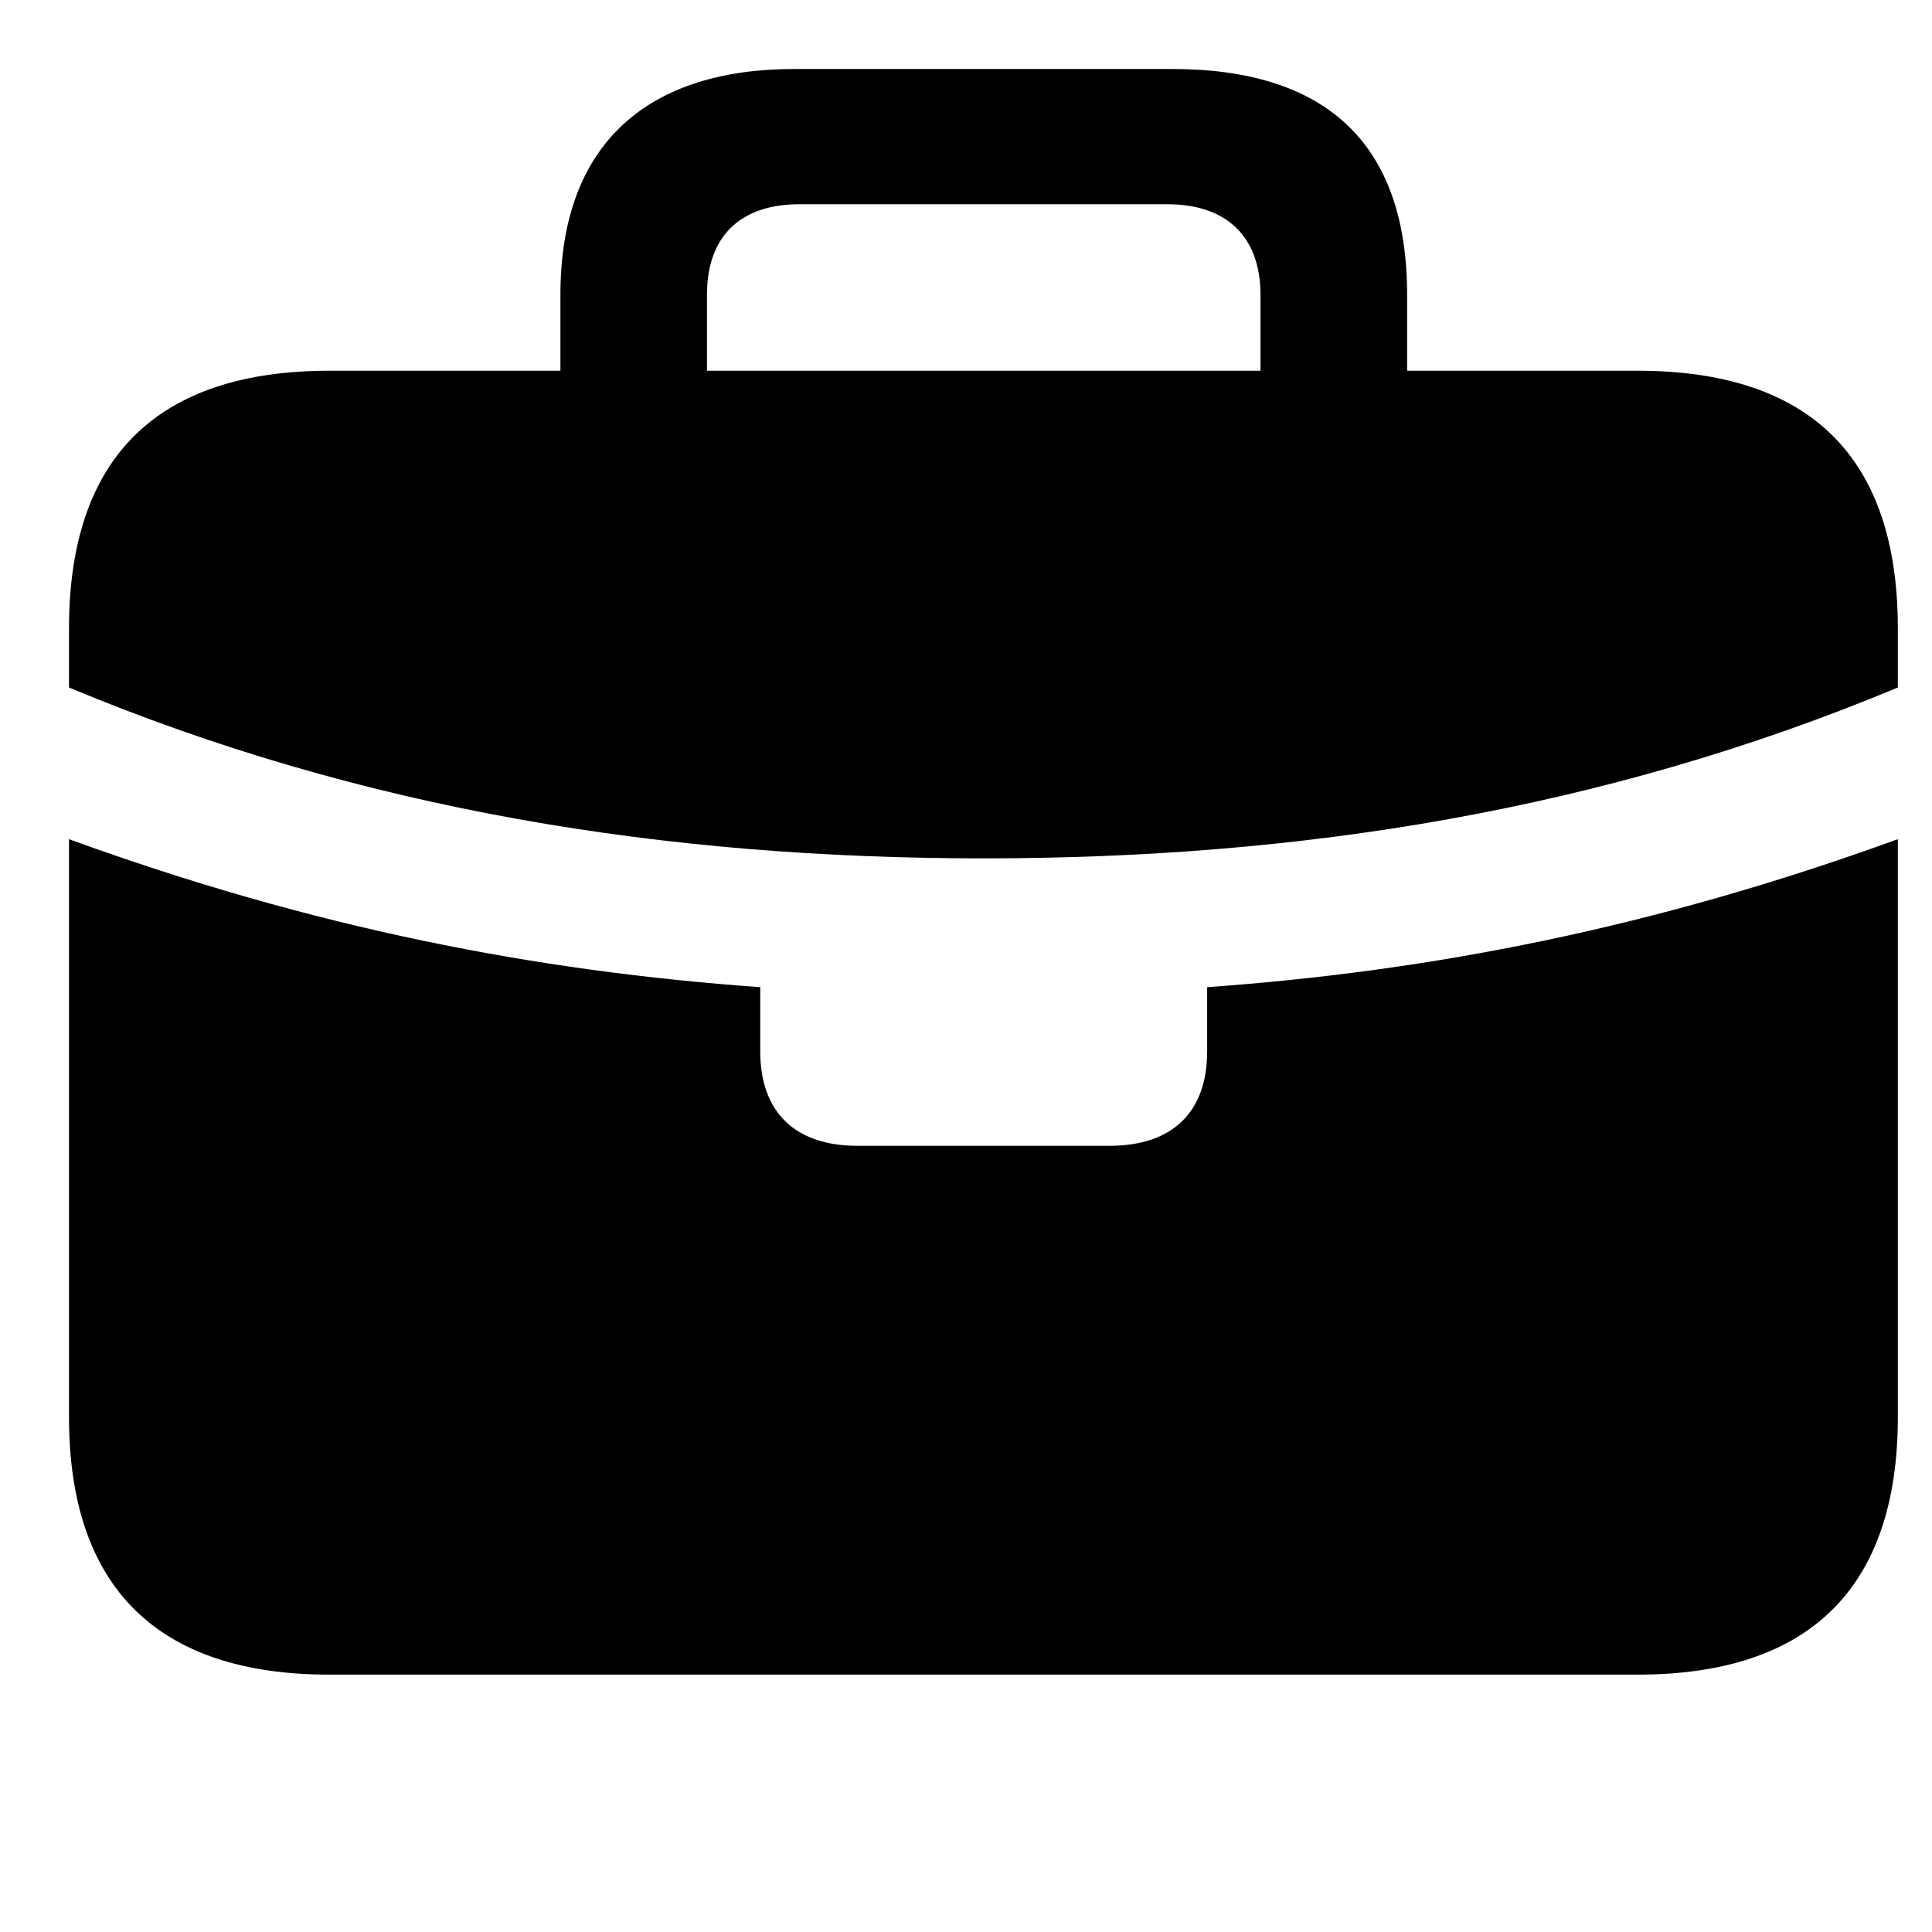 <svg width="28" height="28" viewBox="0 0 28 28" fill="none" xmlns="http://www.w3.org/2000/svg">
<path d="M14.257 12.44C18.855 12.44 23.233 11.745 27.505 9.964V9.108C27.505 6.627 26.231 5.373 23.732 5.373H20.393V4.272C20.393 2.057 19.195 1 16.989 1H11.509C9.412 1 8.122 2.057 8.122 4.272V5.373H4.773C2.283 5.373 1 6.627 1 9.108V9.964C5.271 11.745 9.65 12.44 14.257 12.44ZM10.246 5.373V4.272C10.246 3.43 10.724 2.96 11.585 2.96H16.918C17.779 2.96 18.268 3.432 18.268 4.272V5.373H10.246ZM4.773 24.27H23.732C26.231 24.27 27.505 23.006 27.505 20.535V12.162C23.954 13.452 20.742 14.074 17.495 14.307V15.238C17.495 16.119 16.99 16.606 16.08 16.606H12.425C11.524 16.606 11.018 16.119 11.018 15.238V14.307C7.761 14.074 4.548 13.452 1 12.162V20.535C1 23.006 2.283 24.27 4.773 24.27Z" fill="black"/>
</svg>

